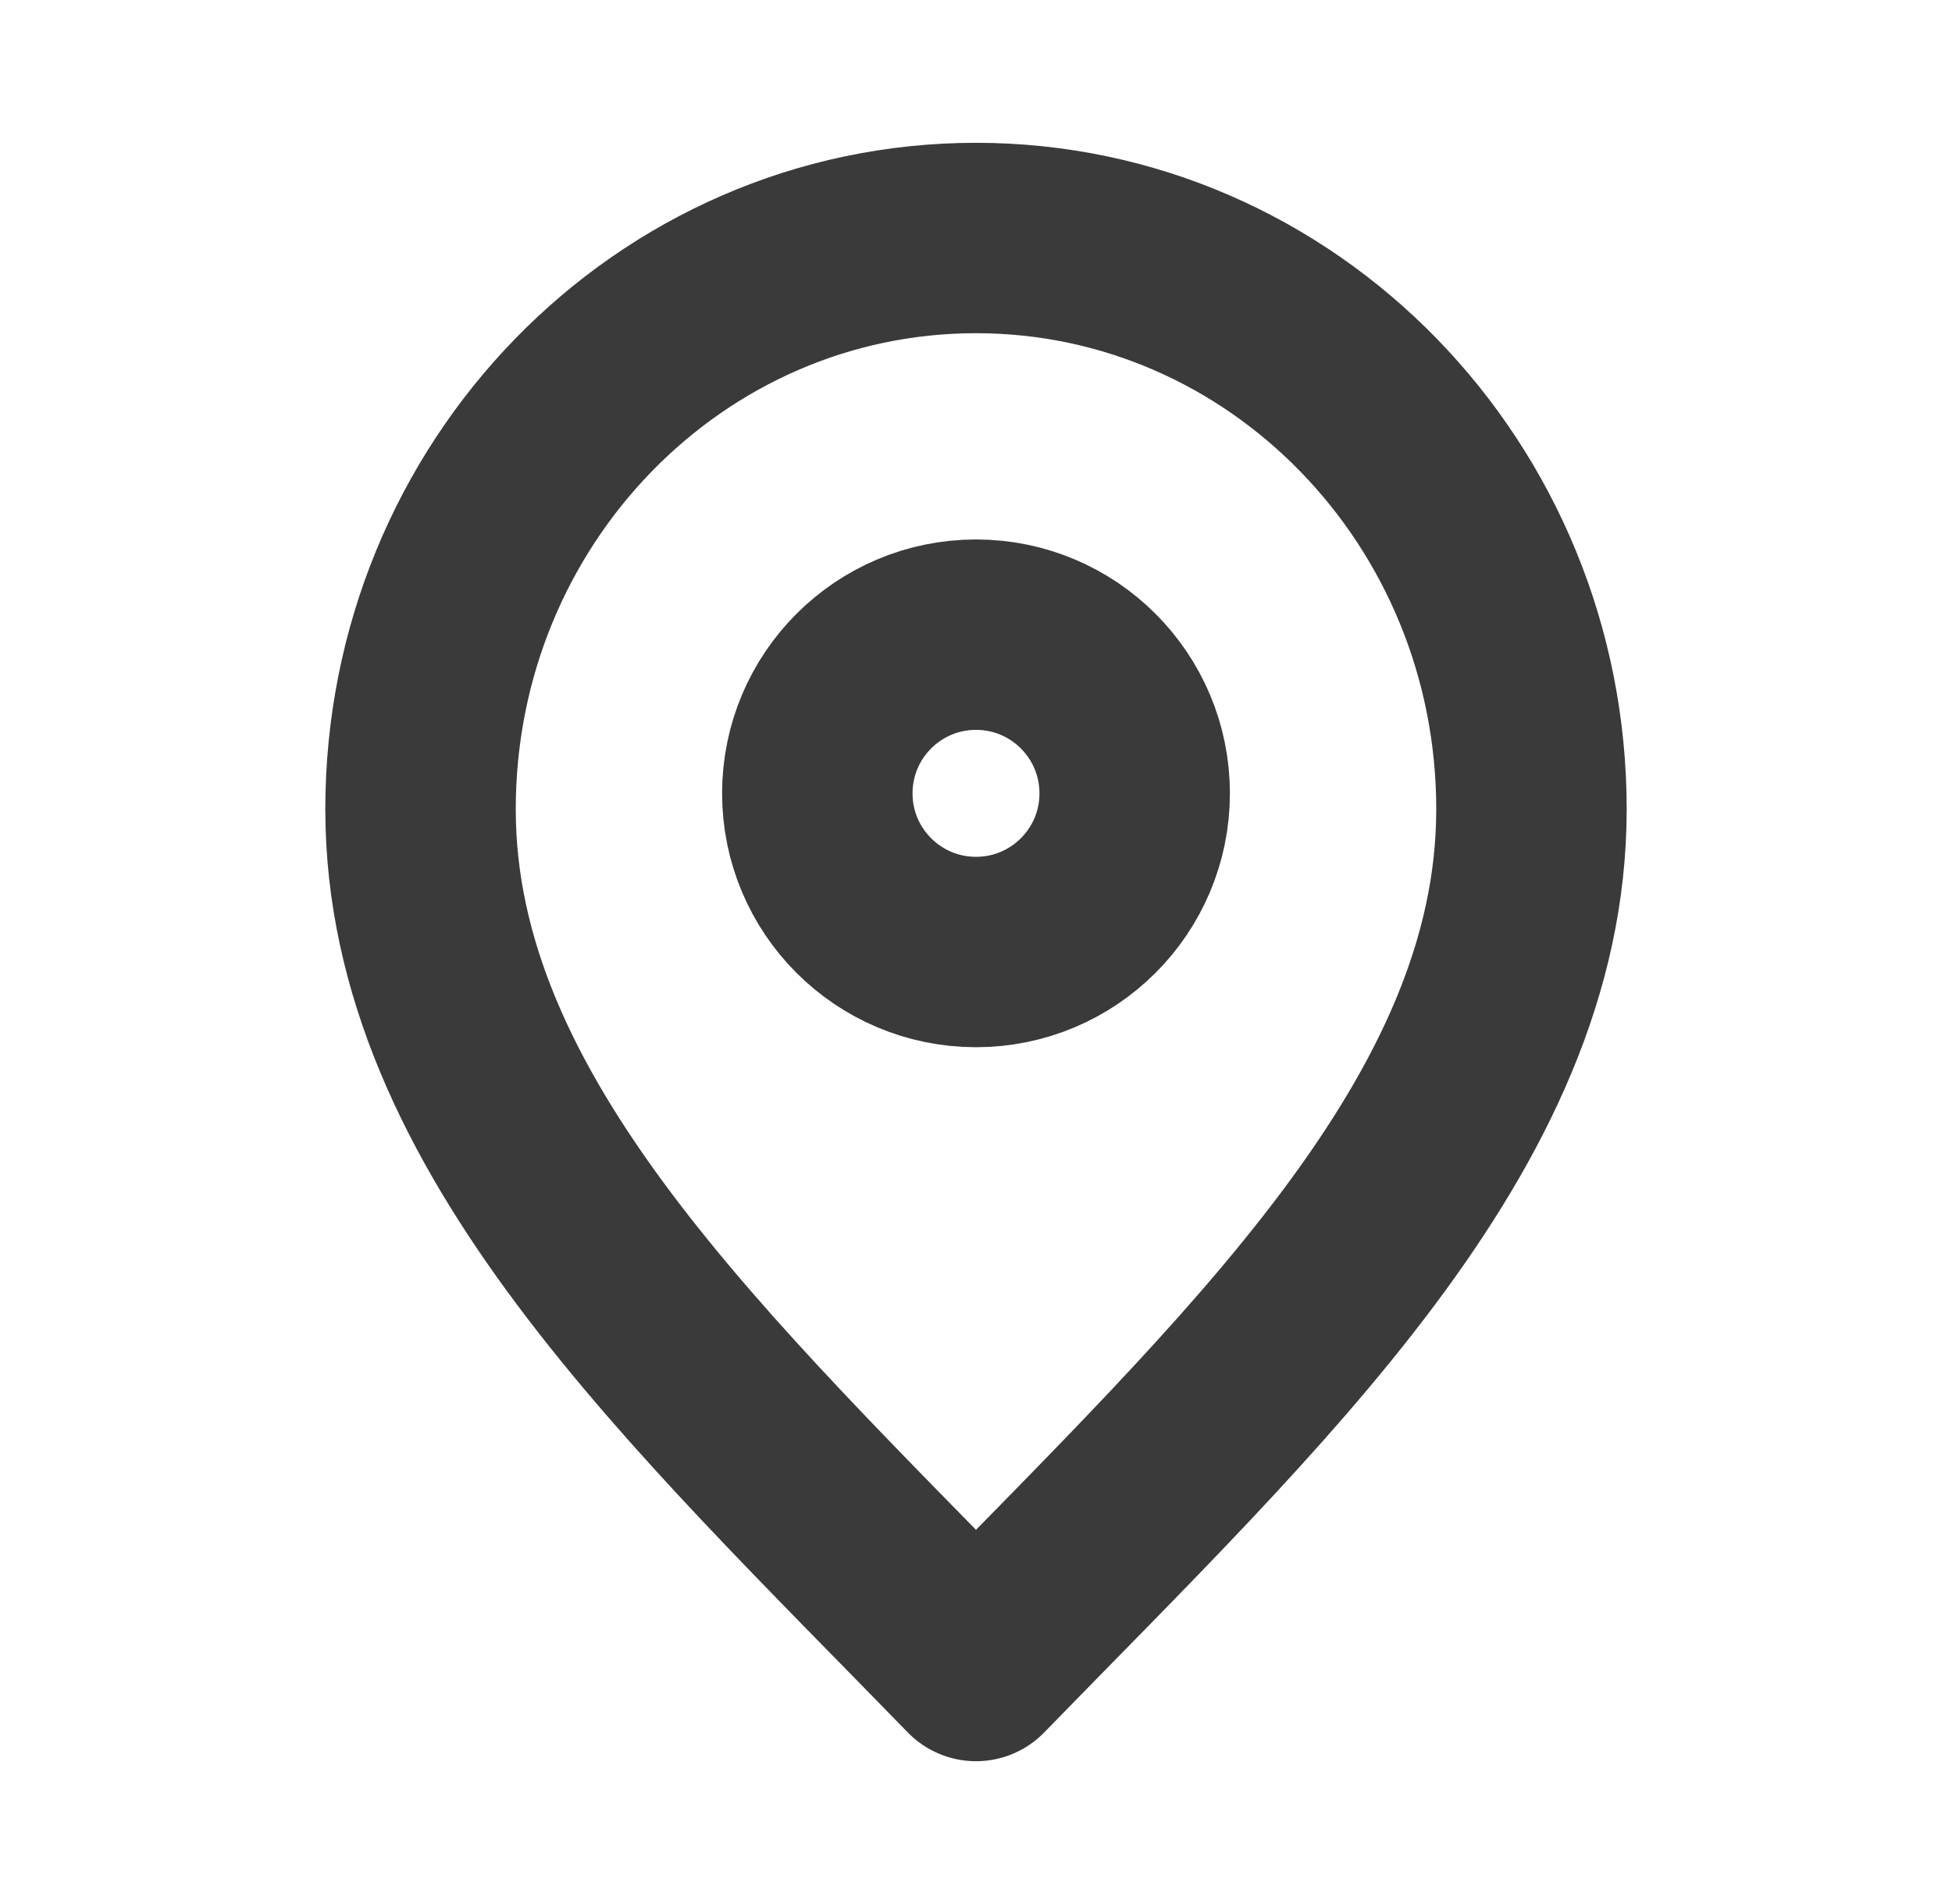 <svg width="41" height="40" viewBox="0 0 41 40" fill="none" xmlns="http://www.w3.org/2000/svg">
<path d="M20.5 35C26.333 29 32.167 23.627 32.167 17C32.167 10.373 26.943 5 20.5 5C14.057 5 8.833 10.373 8.833 17C8.833 23.627 14.667 29 20.5 35Z" stroke="#3A3A3A" stroke-width="4" stroke-linecap="round" stroke-linejoin="round"/>
<path d="M20.5 20C22.341 20 23.833 18.508 23.833 16.667C23.833 14.826 22.341 13.333 20.5 13.333C18.659 13.333 17.167 14.826 17.167 16.667C17.167 18.508 18.659 20 20.5 20Z" stroke="#3A3A3A" stroke-width="4" stroke-linecap="round" stroke-linejoin="round"/>
</svg>
